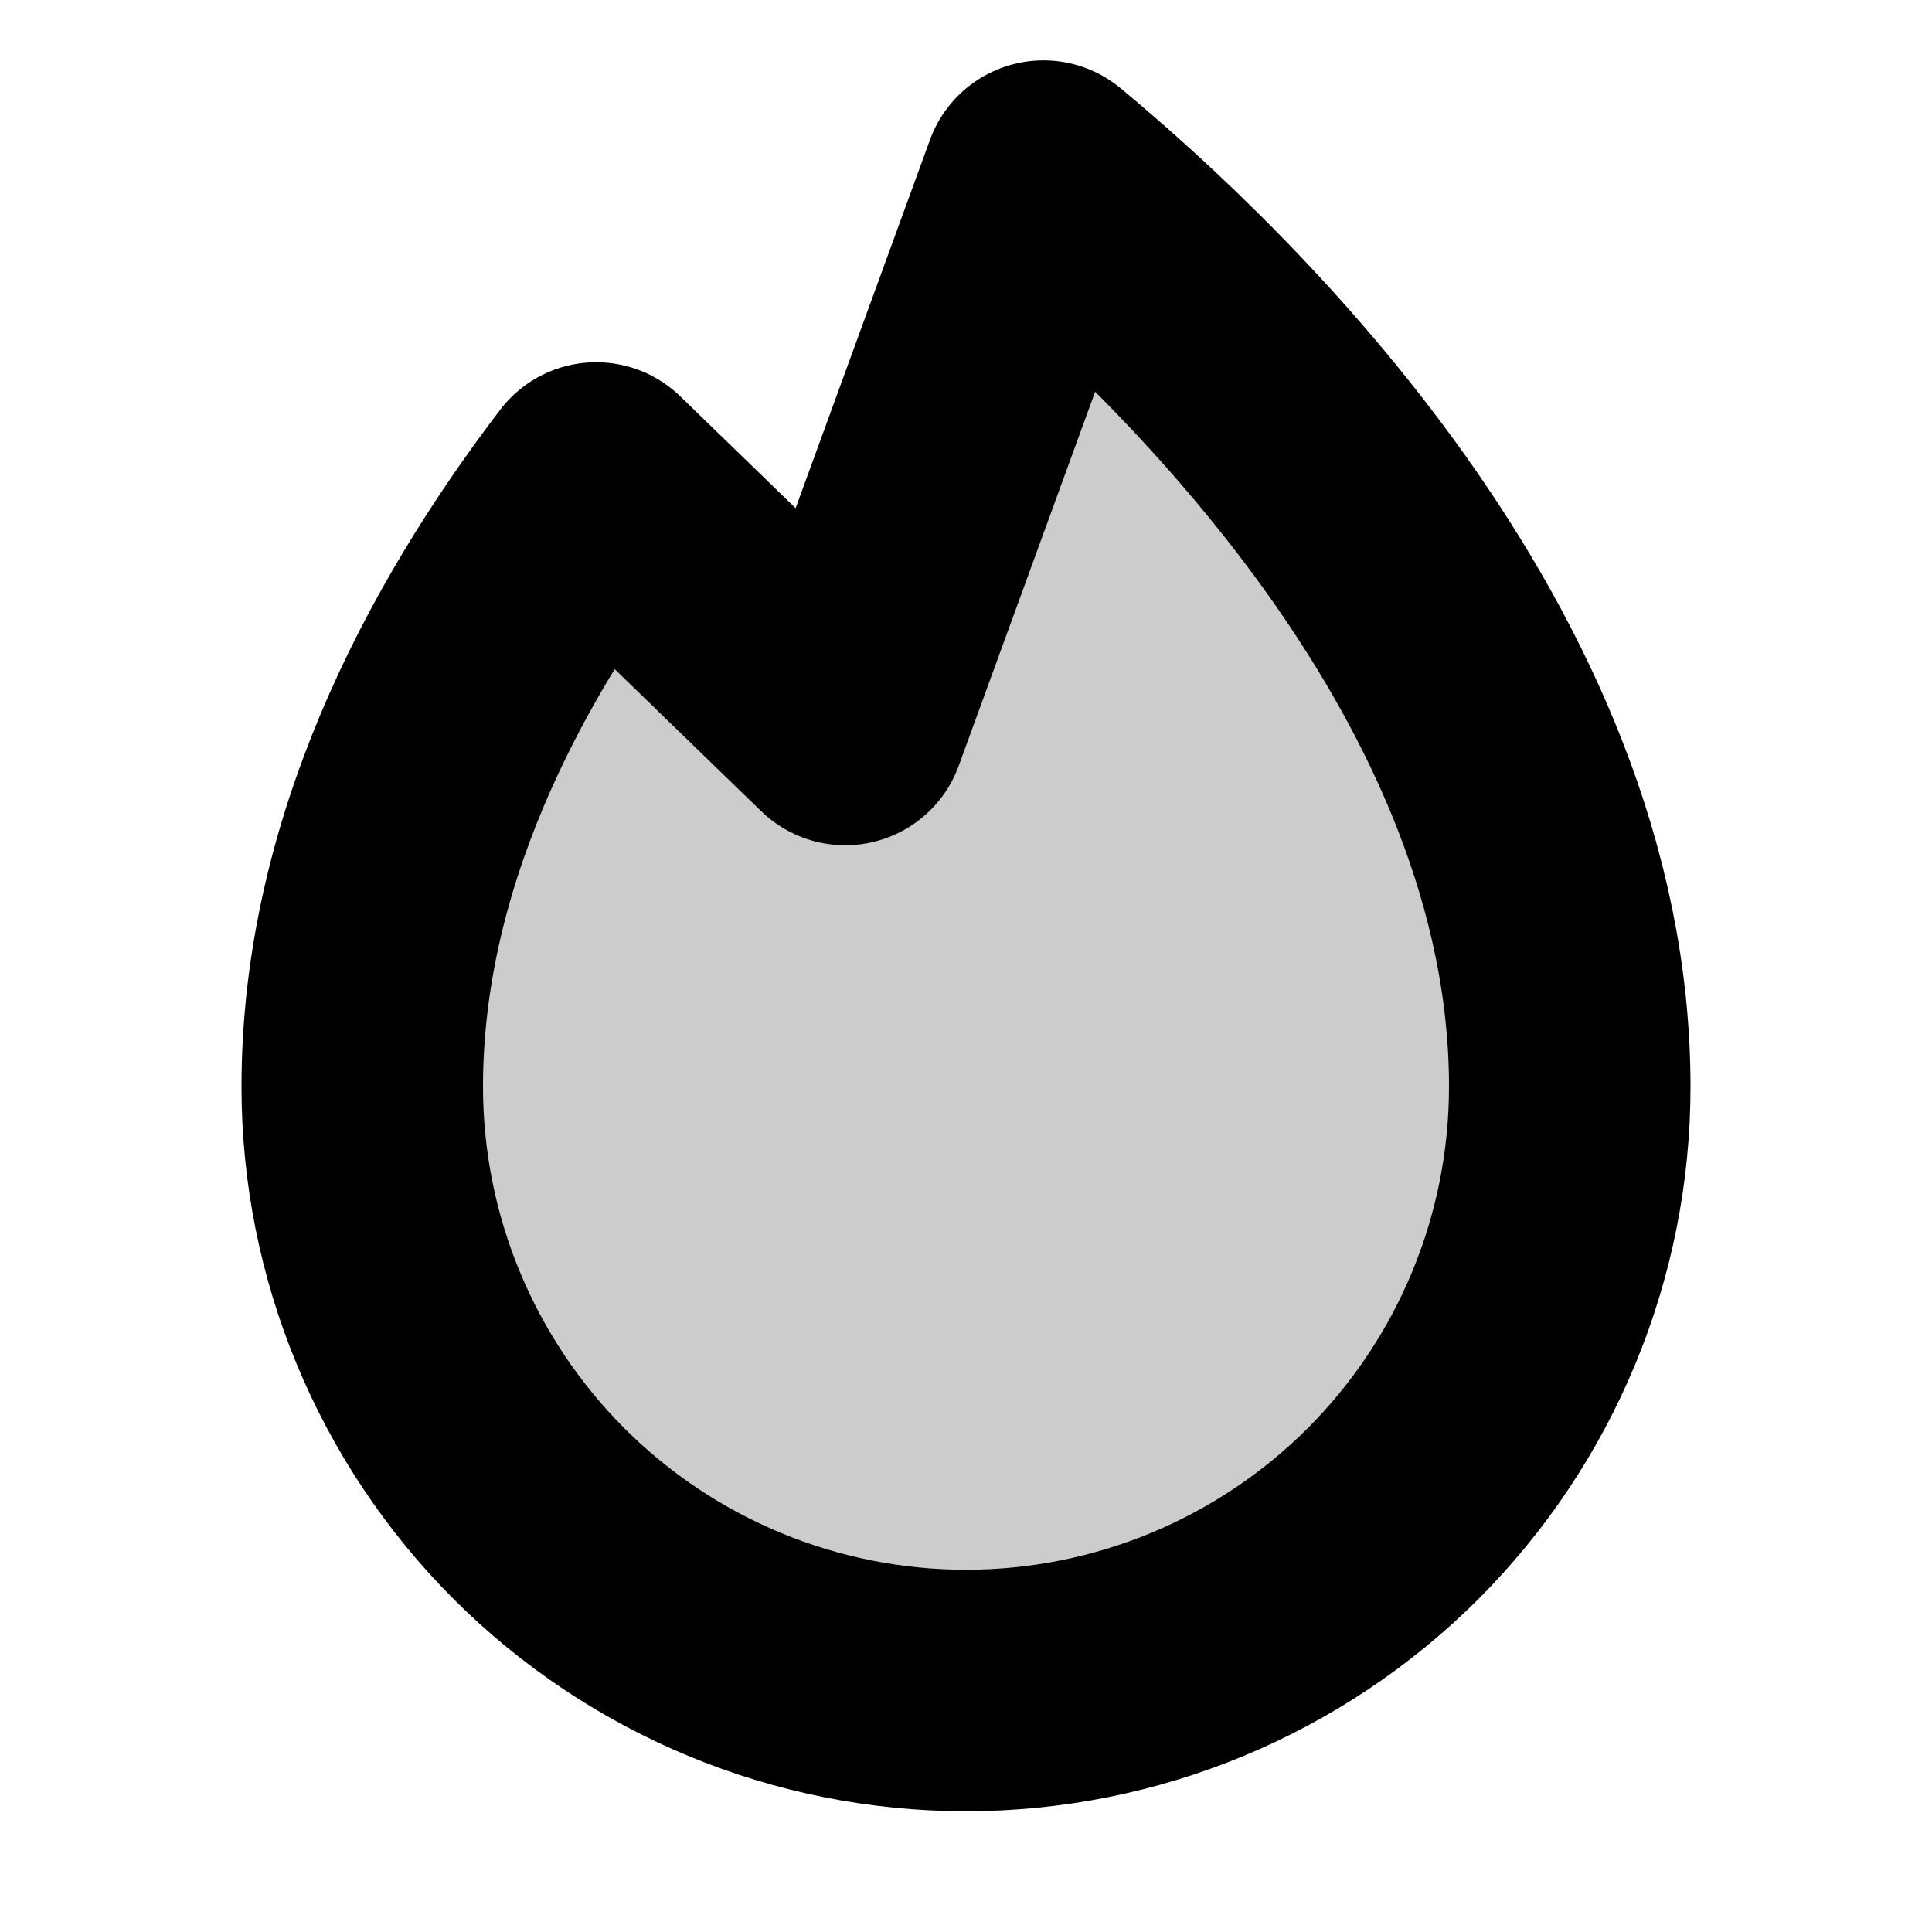 <svg width="12" height="12" viewBox="0 0 12 12" fill="none" xmlns="http://www.w3.org/2000/svg">
<g clip-path="url(#clip0_12203_1258)">
<path opacity="0.2" d="M5.25 4.5L6.481 1.125C7.493 1.965 9.75 4.132 9.75 6.75C9.75 7.745 9.355 8.698 8.652 9.402C7.948 10.105 6.995 10.5 6 10.5C5.005 10.5 4.052 10.105 3.348 9.402C2.645 8.698 2.25 7.745 2.25 6.75C2.25 5.317 2.926 4.019 3.703 3L5.25 4.5Z" fill="black"/>
<path d="M5.25 4.5L6.481 1.125C7.493 1.965 9.75 4.132 9.75 6.75C9.75 7.745 9.355 8.698 8.652 9.402C7.948 10.105 6.995 10.5 6 10.5C5.005 10.5 4.052 10.105 3.348 9.402C2.645 8.698 2.25 7.745 2.25 6.75C2.25 5.317 2.926 4.019 3.703 3L5.25 4.5Z" stroke="black" stroke-width="1.5" stroke-linecap="round" stroke-linejoin="round"/>
</g>
<defs>
<clipPath id="clip0_12203_1258">
<rect width="12" height="12" fill="white"/>
</clipPath>
</defs>
</svg>
